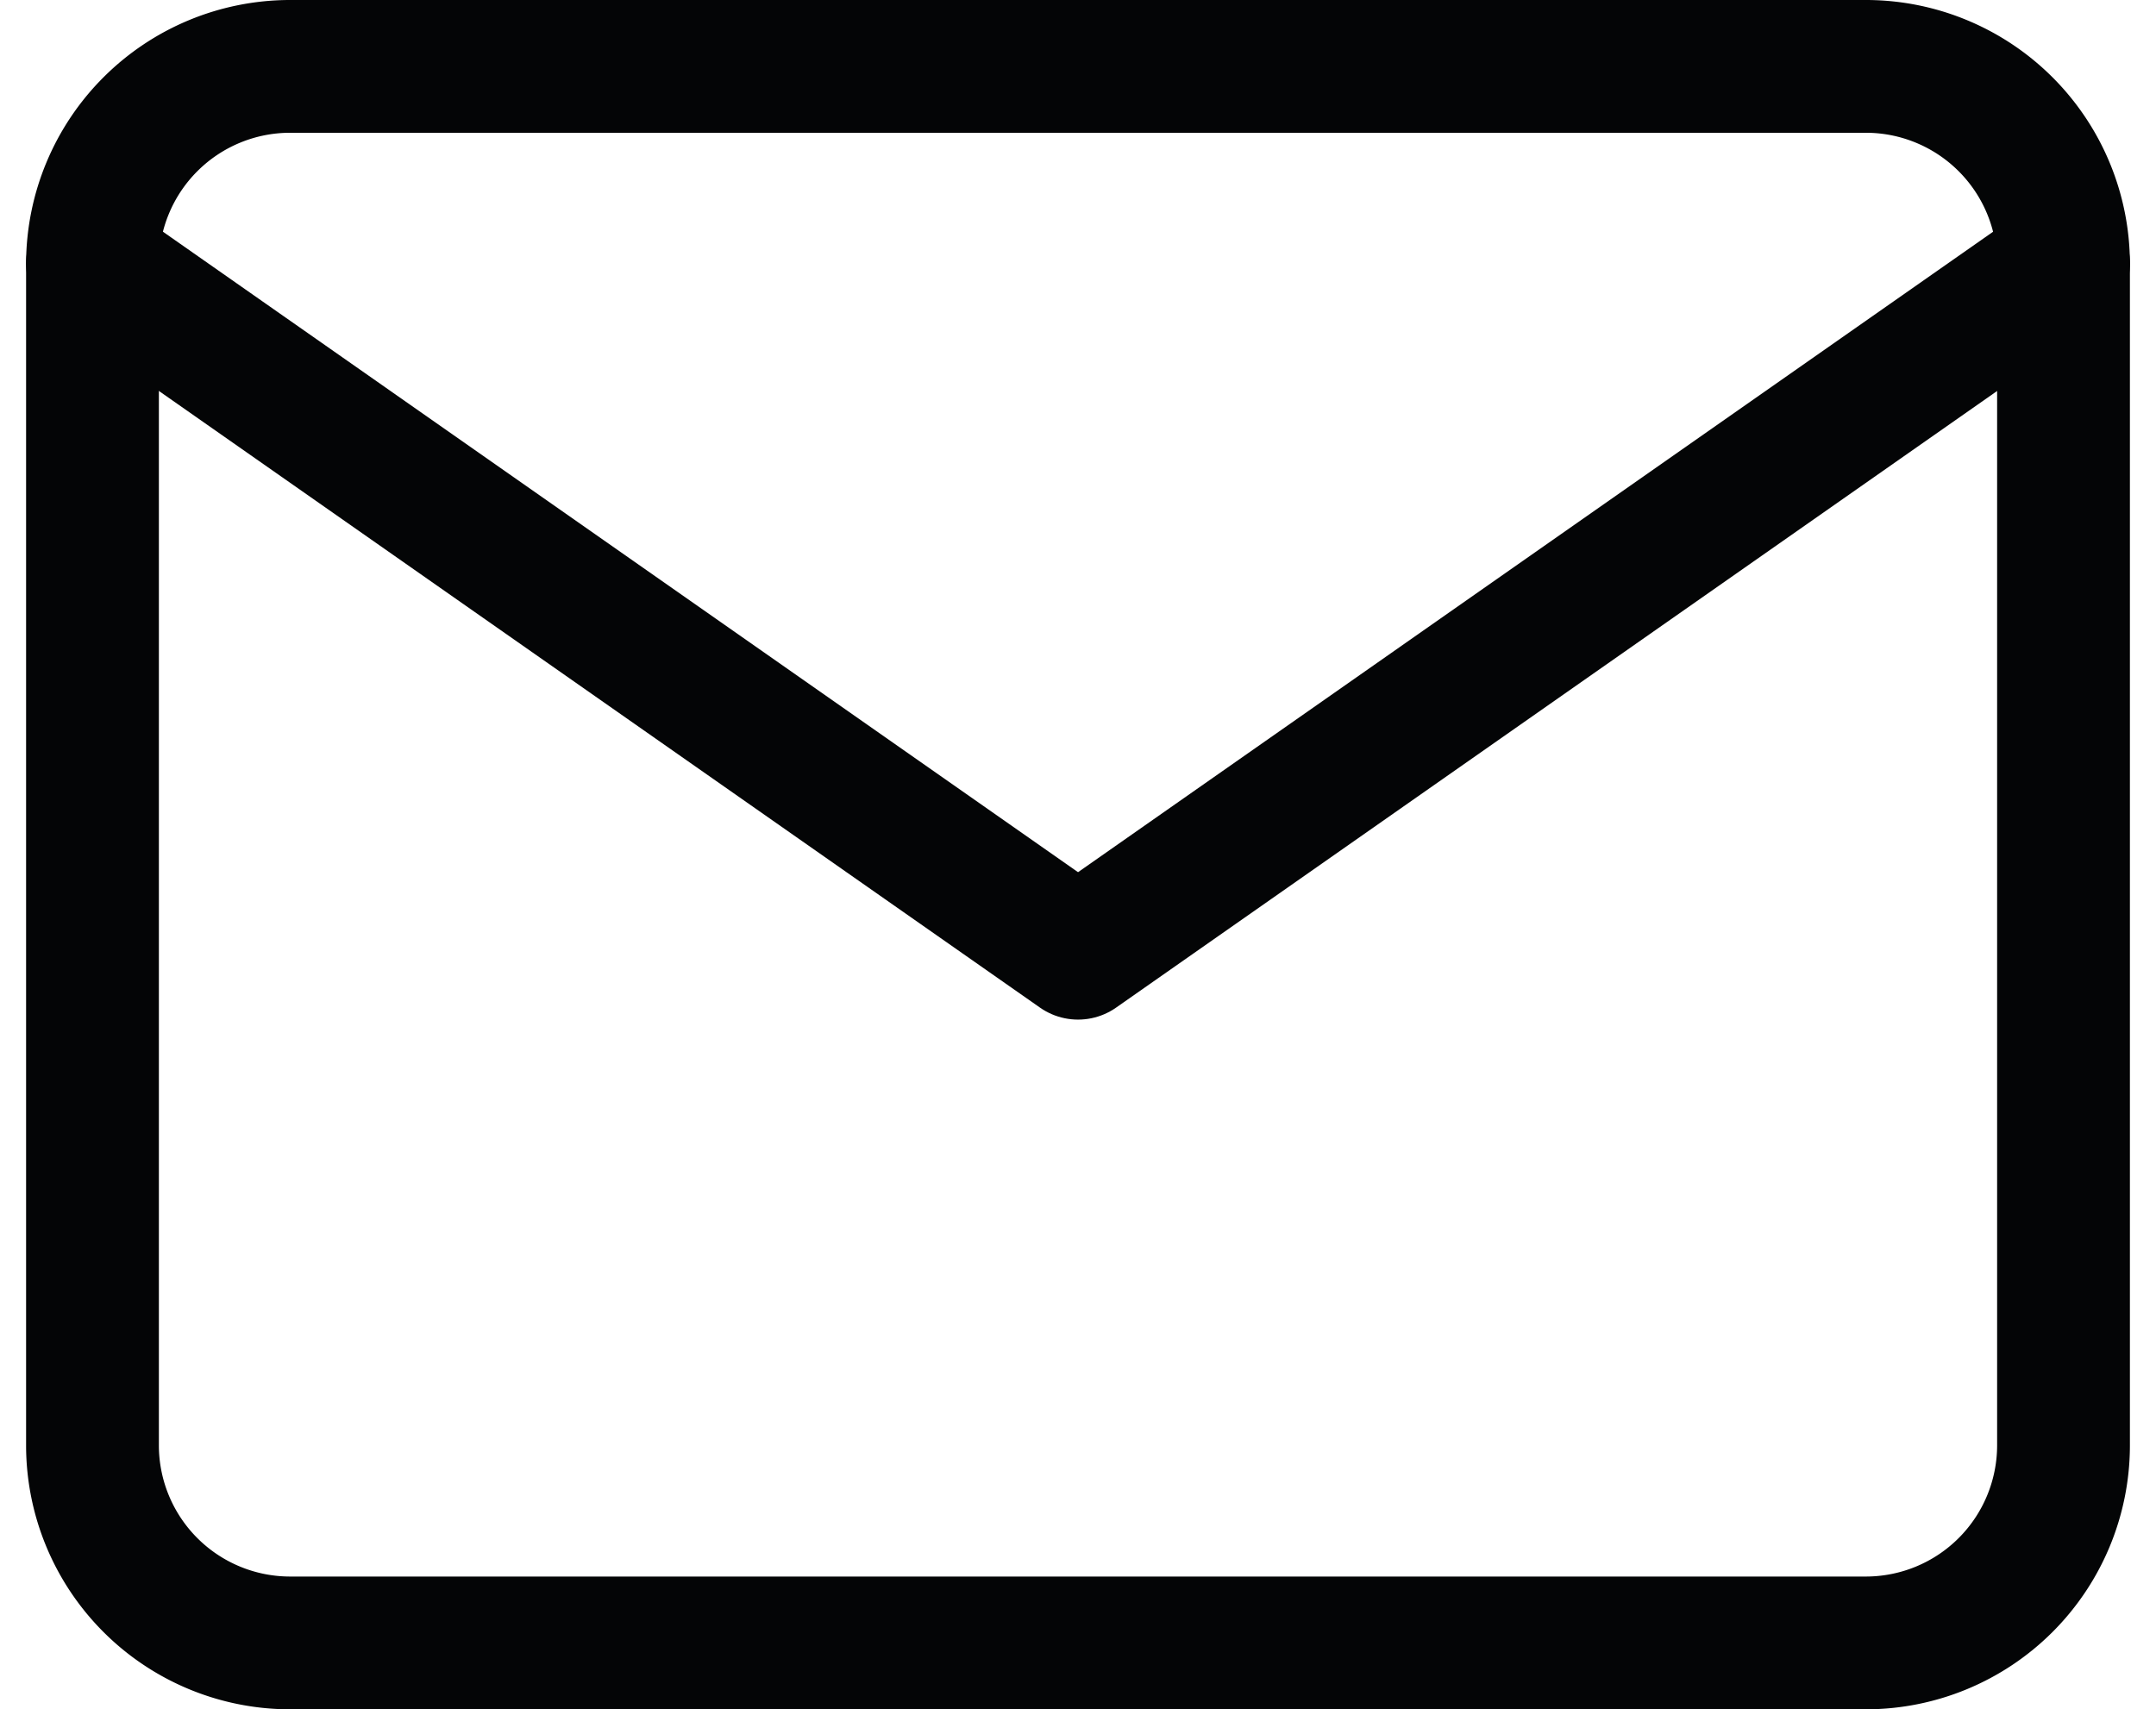 <svg xmlns="http://www.w3.org/2000/svg" width="27.601" height="21.887" viewBox="0 0 27.601 21.887">
  <g id="_21372402271543238902" data-name="21372402271543238902" transform="translate(-0.816 -3.15)">
    <path id="Path_9604" data-name="Path 9604" d="M4.523,4H24.71a2.531,2.531,0,0,1,2.523,2.523v15.14a2.531,2.531,0,0,1-2.523,2.523H4.523A2.531,2.531,0,0,1,2,21.664V6.523A2.531,2.531,0,0,1,4.523,4Z" fill="none" stroke="#040506" stroke-linecap="round" stroke-linejoin="round" stroke-width="1.7"/>
    <path id="Path_9605" data-name="Path 9605" d="M27.234,6,14.617,14.832,2,6" transform="translate(0 0.523)" fill="none" stroke="#040506" stroke-linecap="round" stroke-linejoin="round" stroke-width="1.7"/>
  </g>
</svg>

